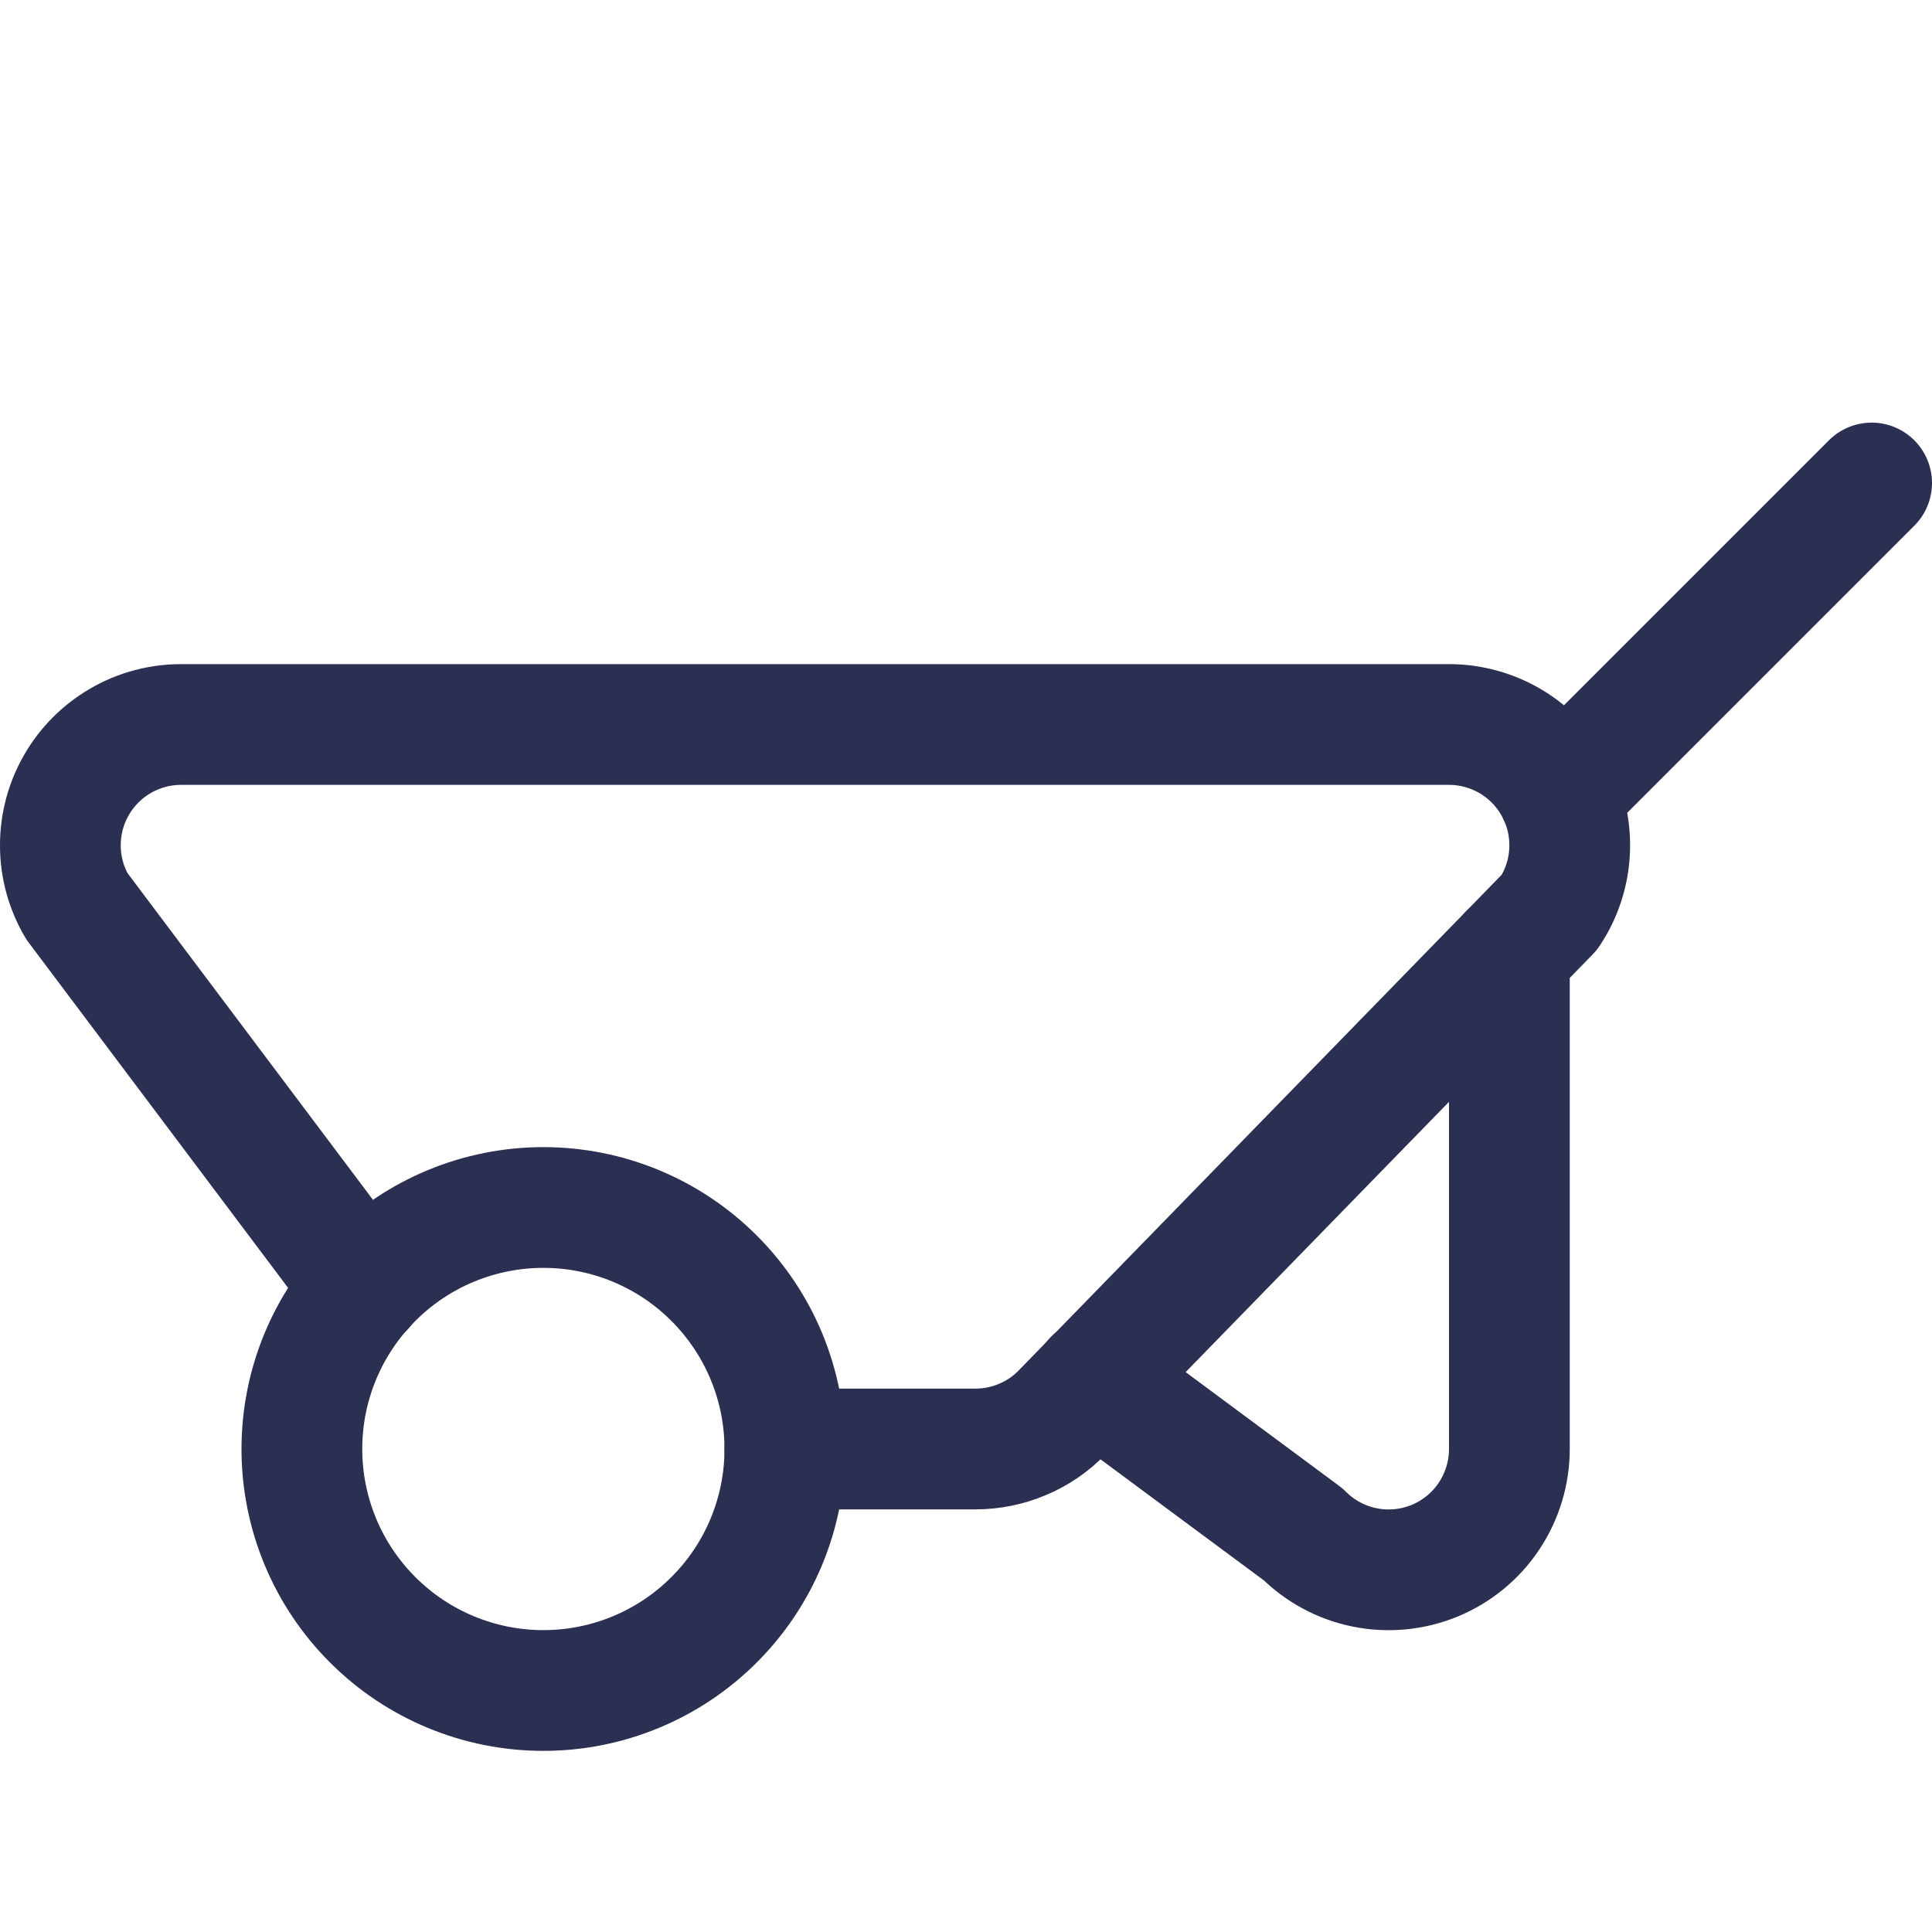 <svg width="24" height="24" viewBox="0 0 24 24" fill="none" xmlns="http://www.w3.org/2000/svg">
<path d="M3.75 18C3.75 18.796 4.066 19.559 4.629 20.121C5.191 20.684 5.954 21 6.75 21C7.546 21 8.309 20.684 8.871 20.121C9.434 19.559 9.75 18.796 9.75 18C9.75 17.204 9.434 16.441 8.871 15.879C8.309 15.316 7.546 15 6.75 15C5.954 15 5.191 15.316 4.629 15.879C4.066 16.441 3.75 17.204 3.75 18V18Z" stroke="#2B2F51" stroke-width="1.5" stroke-linecap="round" stroke-linejoin="round"/>
<path d="M4.518 16L0.954 11.256C0.821 11.028 0.75 10.769 0.75 10.505C0.749 10.241 0.817 9.982 0.949 9.753C1.08 9.524 1.27 9.334 1.498 9.202C1.727 9.069 1.986 9 2.25 9H18C18.271 9 18.538 9.074 18.771 9.213C19.004 9.353 19.194 9.553 19.322 9.792C19.451 10.032 19.511 10.301 19.498 10.572C19.485 10.844 19.399 11.106 19.248 11.332L13.192 17.547C13.052 17.691 12.885 17.805 12.7 17.882C12.516 17.96 12.317 18 12.117 18H9.75" stroke="#2B2F51" stroke-width="1.5" stroke-linecap="round" stroke-linejoin="round"/>
<path d="M18.75 11.843V18C18.75 18.297 18.662 18.587 18.497 18.834C18.333 19.081 18.098 19.273 17.824 19.387C17.55 19.5 17.248 19.53 16.957 19.472C16.666 19.414 16.399 19.271 16.189 19.061L13.589 17.134" stroke="#2B2F51" stroke-width="1.5" stroke-linecap="round" stroke-linejoin="round"/>
<path d="M19.367 9.883L23.25 6" stroke="#2B2F51" stroke-width="1.5" stroke-linecap="round" stroke-linejoin="round"/>
</svg>
